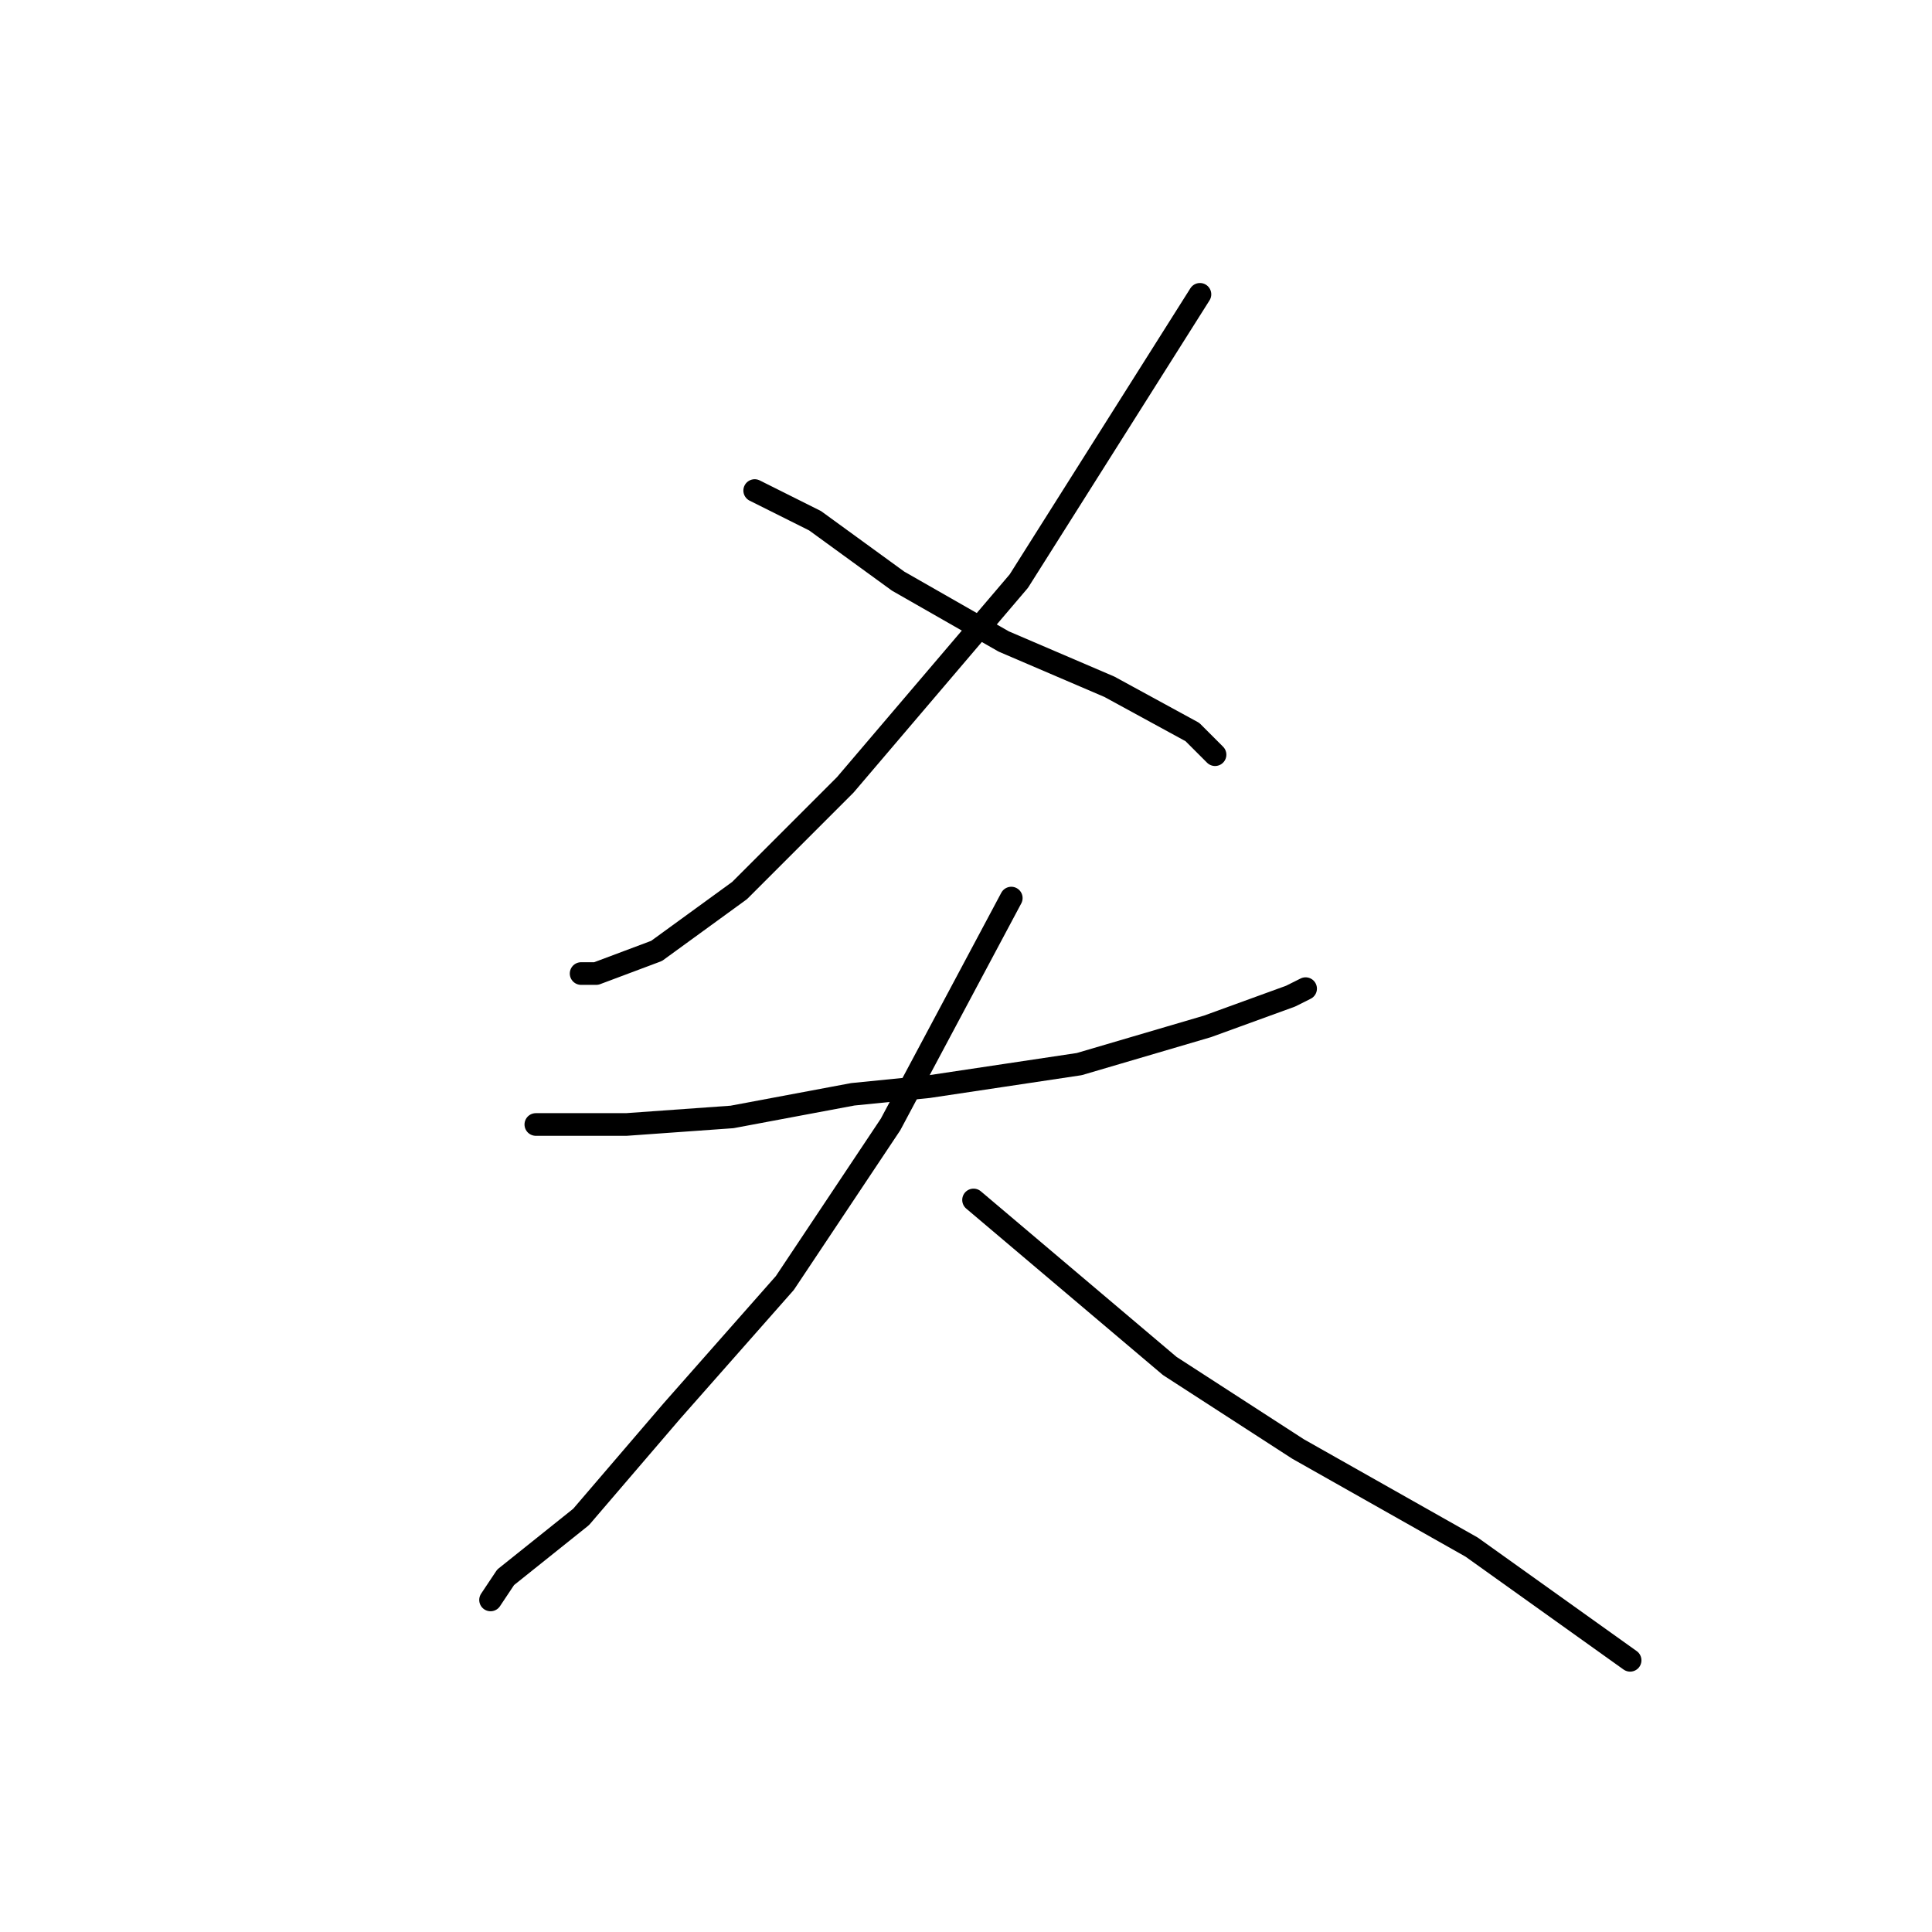 <?xml version="1.0" standalone="no"?>
    <svg width="256" height="256" xmlns="http://www.w3.org/2000/svg" version="1.1">
    <polyline stroke="black" stroke-width="3" stroke-linecap="round" fill="transparent" stroke-linejoin="round" points="159 39 147 58 135 77 112 104 98 118 87 126 79 129 77 129 77 129 " />
        <polyline stroke="black" stroke-width="3" stroke-linecap="round" fill="transparent" stroke-linejoin="round" points="100 65 104 67 108 69 119 77 133 85 147 91 158 97 161 100 161 100 " />
        <polyline stroke="black" stroke-width="3" stroke-linecap="round" fill="transparent" stroke-linejoin="round" points="71 149 77 149 83 149 97 148 113 145 123 144 143 141 160 136 171 132 173 131 173 131 " />
        <polyline stroke="black" stroke-width="3" stroke-linecap="round" fill="transparent" stroke-linejoin="round" points="134 119 126 134 118 149 104 170 89 187 77 201 67 209 65 212 65 212 " />
        <polyline stroke="black" stroke-width="3" stroke-linecap="round" fill="transparent" stroke-linejoin="round" points="129 159 142 170 155 181 172 192 195 205 216 220 216 220 " />
        </svg>